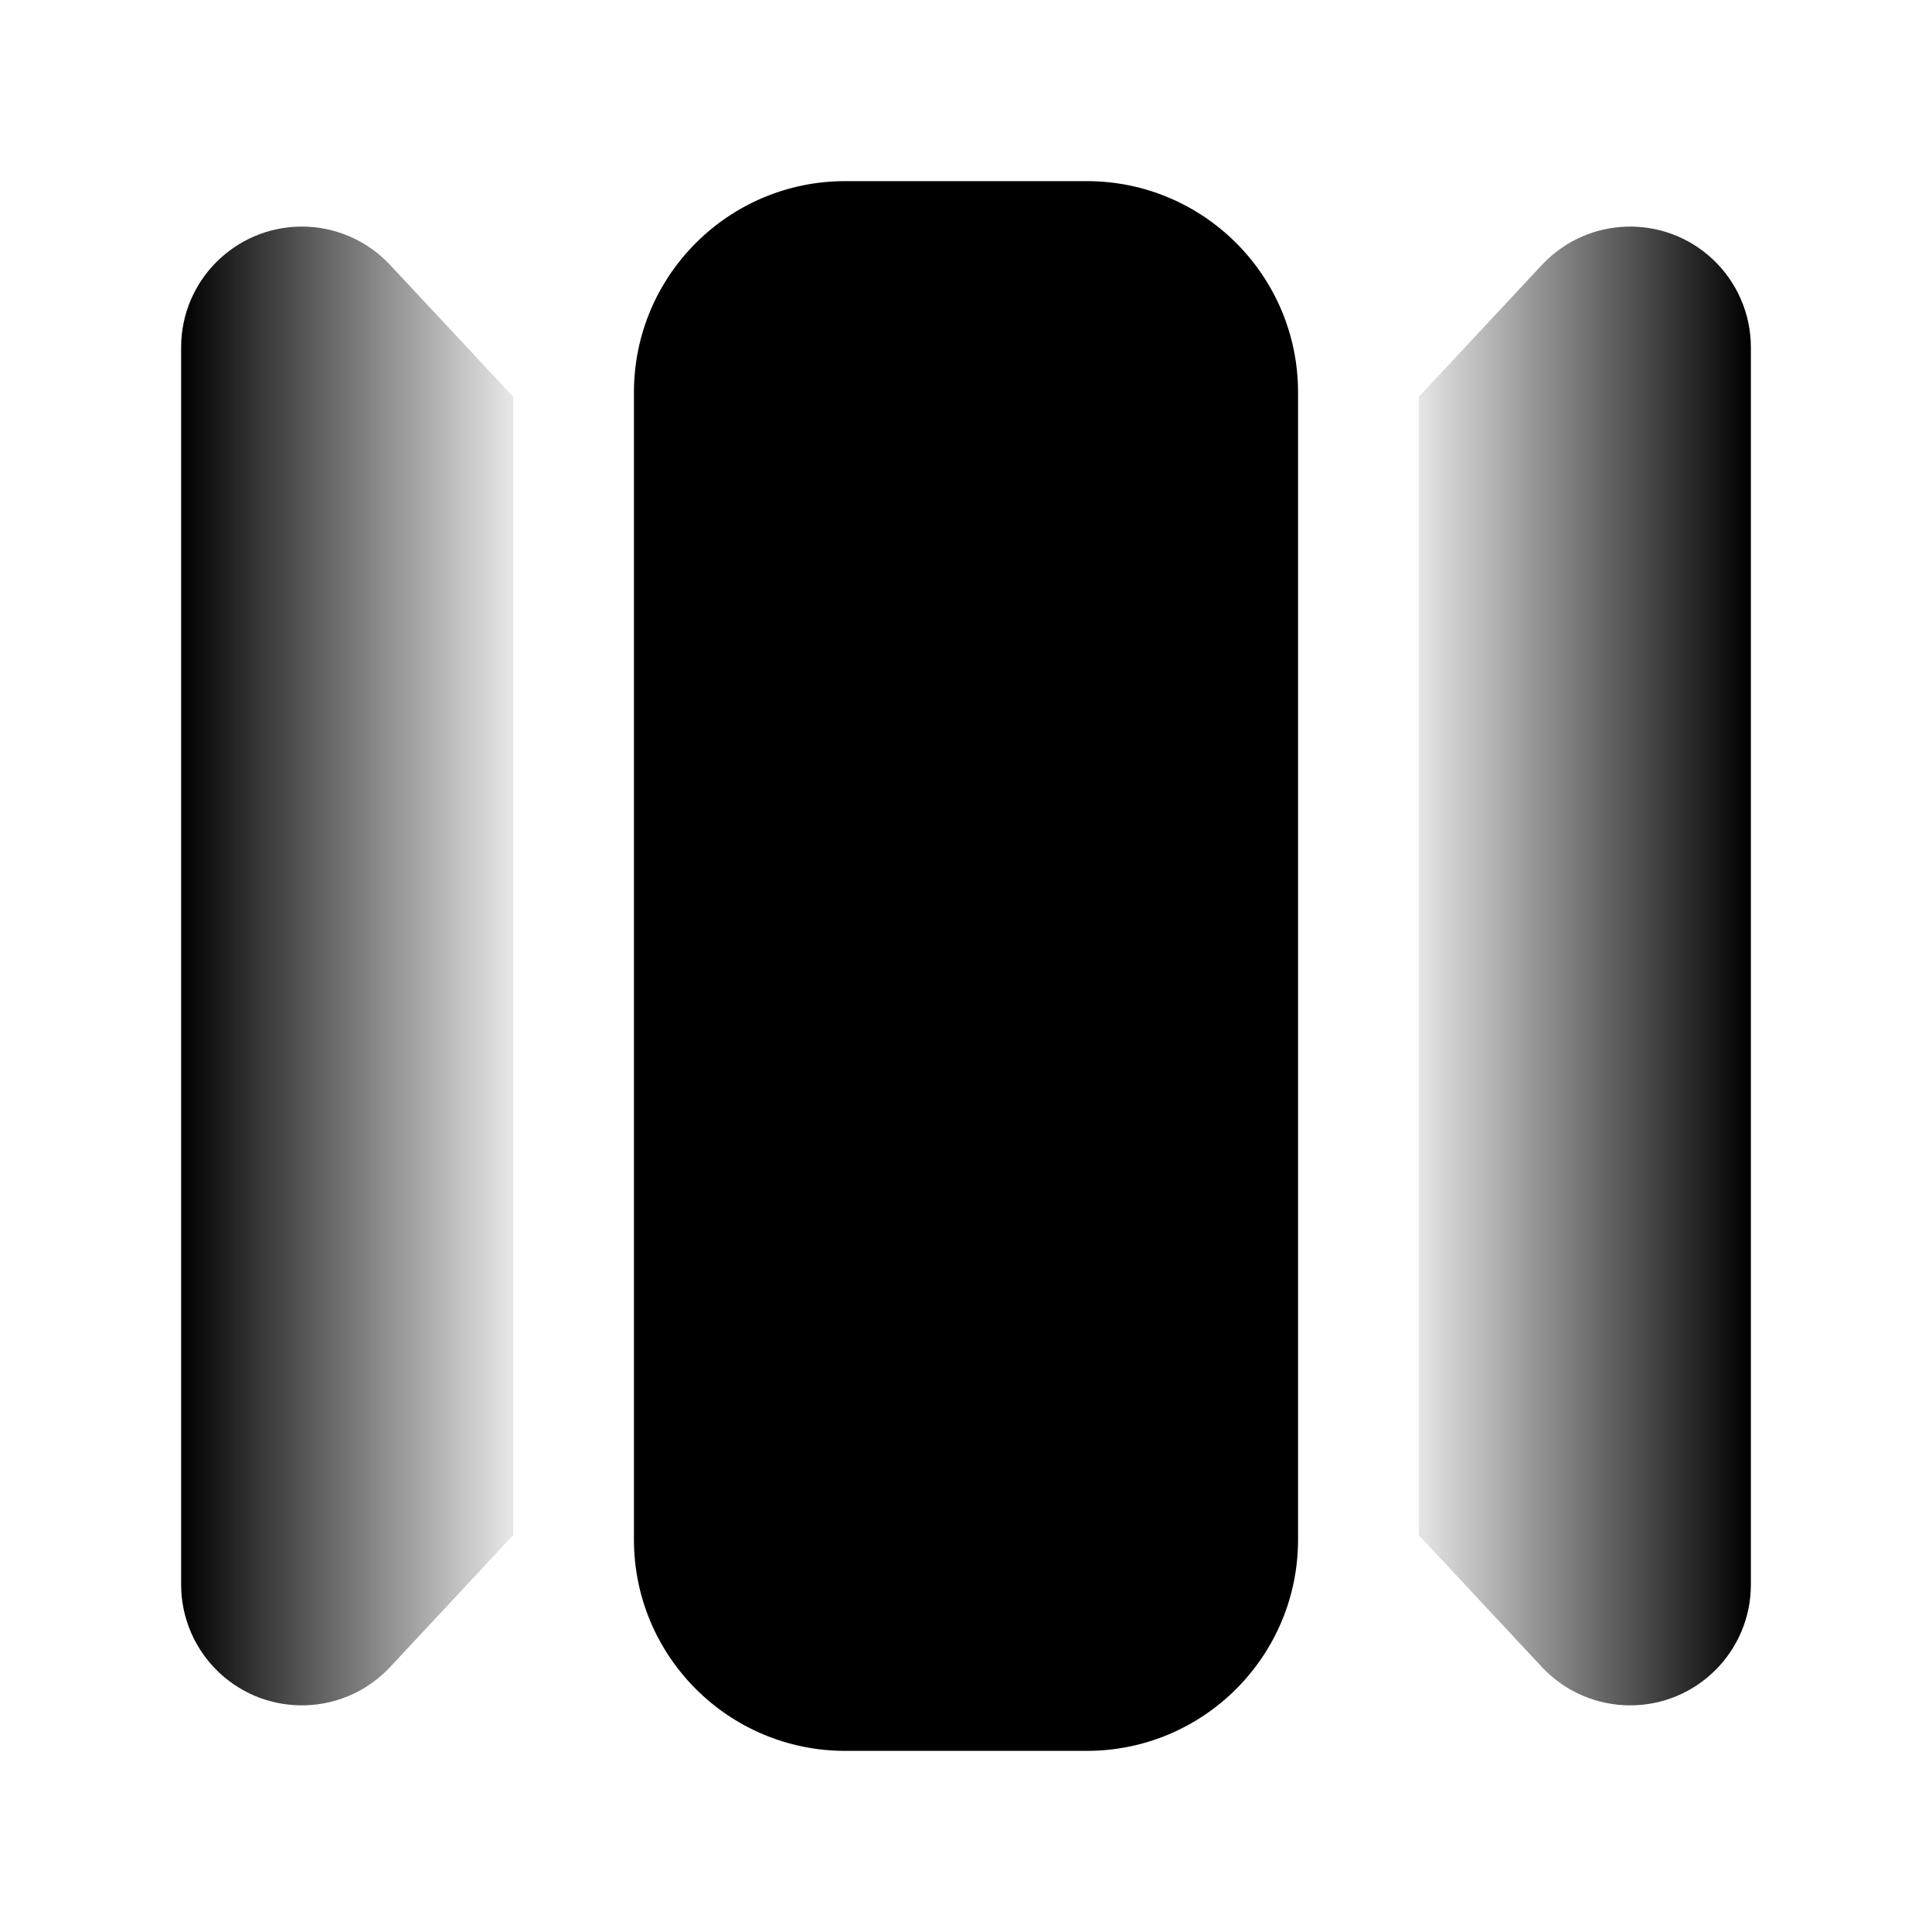 <?xml version="1.0" encoding="UTF-8"?>
<svg xmlns="http://www.w3.org/2000/svg" xmlns:xlink="http://www.w3.org/1999/xlink" width="24" height="24" version="1.1" viewBox="0 0 32 32">
  <defs>
    <linearGradient id="_uxs-a" x1="0%" x2="100%" y1="50%" y2="50%">
      <stop offset="0%" stop-color="#000"/>
      <stop offset="100%" stop-color="#000" stop-opacity=".1"/>
    </linearGradient>
    <path id="_uxs-b" d="M23.962,4.389 L26,6.573 L26,6.573 L26,25.428 L23.962,27.611 C23.208,28.419 21.943,28.463 21.135,27.709 C20.73,27.331 20.5,26.801 20.5,26.247 L20.5,5.754 C20.5,4.649 21.395,3.754 22.5,3.754 C23.054,3.754 23.584,3.984 23.962,4.389 Z"/>
    <linearGradient id="_uxs-c" x1="0%" x2="99.2%" y1="50%" y2="50%">
      <stop offset="0%" stop-color="#000"/>
      <stop offset="100%" stop-color="#000" stop-opacity=".1"/>
    </linearGradient>
    <path id="_uxs-d" d="M3.462,4.389 L5.5,6.572 L5.5,6.572 L5.5,25.427 L3.462,27.611 C2.708,28.418 1.443,28.462 0.635,27.708 C0.23,27.33 -1.70847043e-15,26.8 0,26.246 L0,5.753 C-7.54966379e-16,4.649 0.895,3.753 2,3.753 C2.554,3.753 3.084,3.983 3.462,4.389 Z"/>
  </defs>
  <g fill="none" fill-rule="evenodd" stroke="none" stroke-width="1" transform="translate(3)">
    <use fill="url(#_uxs-a)" transform="rotate(180 23.25 16)" xlink:href="#_uxs-b"/>
    <use fill="url(#_uxs-c)" xlink:href="#_uxs-d"/>
    <path fill="#000" d="M11,3 L15,3 C16.933,3 18.5,4.567 18.5,6.5 L18.5,25.5 C18.5,27.433 16.933,29 15,29 L11,29 C9.067,29 7.5,27.433 7.5,25.5 L7.5,6.5 C7.5,4.567 9.067,3 11,3 Z"/>
  </g>
</svg>